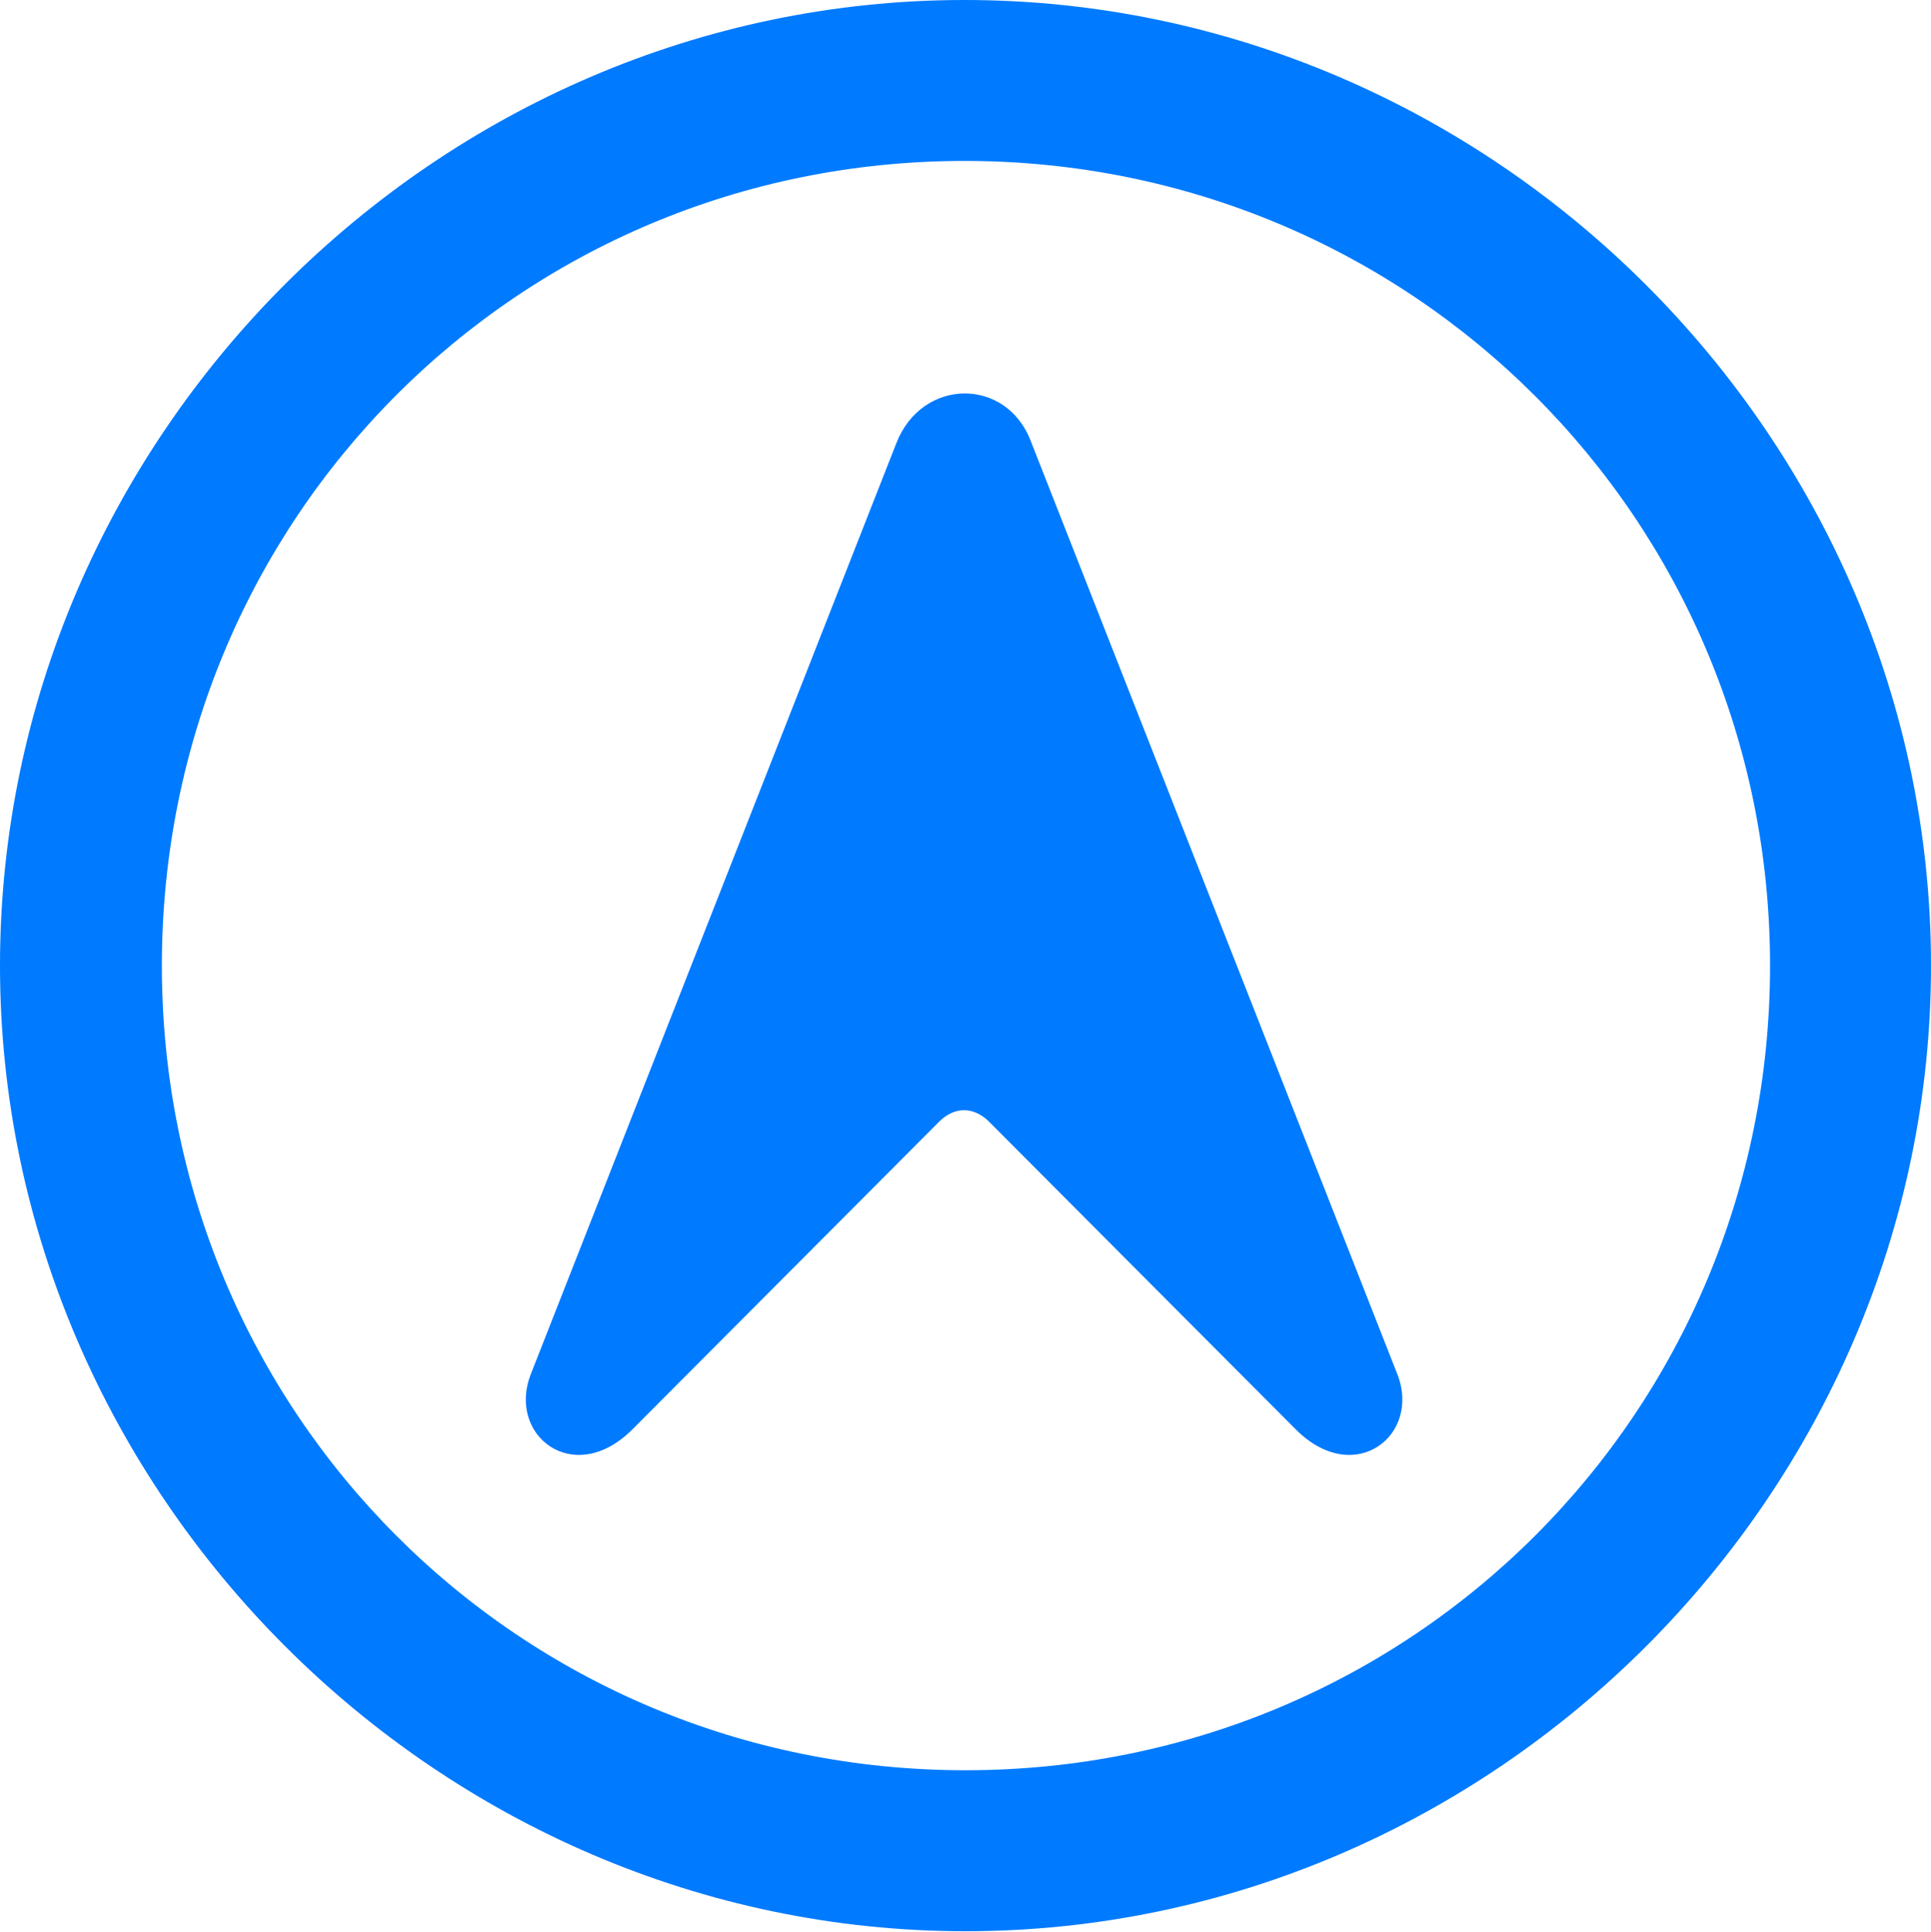 <?xml version="1.0" encoding="UTF-8"?>
<!--Generator: Apple Native CoreSVG 175.5-->
<!DOCTYPE svg
PUBLIC "-//W3C//DTD SVG 1.1//EN"
       "http://www.w3.org/Graphics/SVG/1.1/DTD/svg11.dtd">
<svg version="1.1" xmlns="http://www.w3.org/2000/svg" xmlns:xlink="http://www.w3.org/1999/xlink" width="39.844" height="39.863">
 <g>
  <rect height="39.863" opacity="0" width="39.844" x="0" y="0"/>
  <path d="M19.922 39.844C30.82 39.844 39.844 30.801 39.844 19.922C39.844 9.023 30.801 0 19.902 0C9.023 0 0 9.023 0 19.922C0 30.801 9.043 39.844 19.922 39.844ZM19.922 36.523C10.703 36.523 3.34 29.141 3.34 19.922C3.34 10.703 10.684 3.32 19.902 3.32C29.121 3.32 36.523 10.703 36.523 19.922C36.523 29.141 29.141 36.523 19.922 36.523Z" fill="#007aff"/>
  <path d="M10.957 28.34C10.449 29.609 11.836 30.703 13.047 29.492L19.395 23.125C19.707 22.832 20.078 22.832 20.391 23.125L26.738 29.492C27.949 30.703 29.336 29.609 28.828 28.34L21.27 9.102C20.762 7.773 19.023 7.793 18.496 9.141Z" fill="#007aff"/>
 </g>
</svg>
